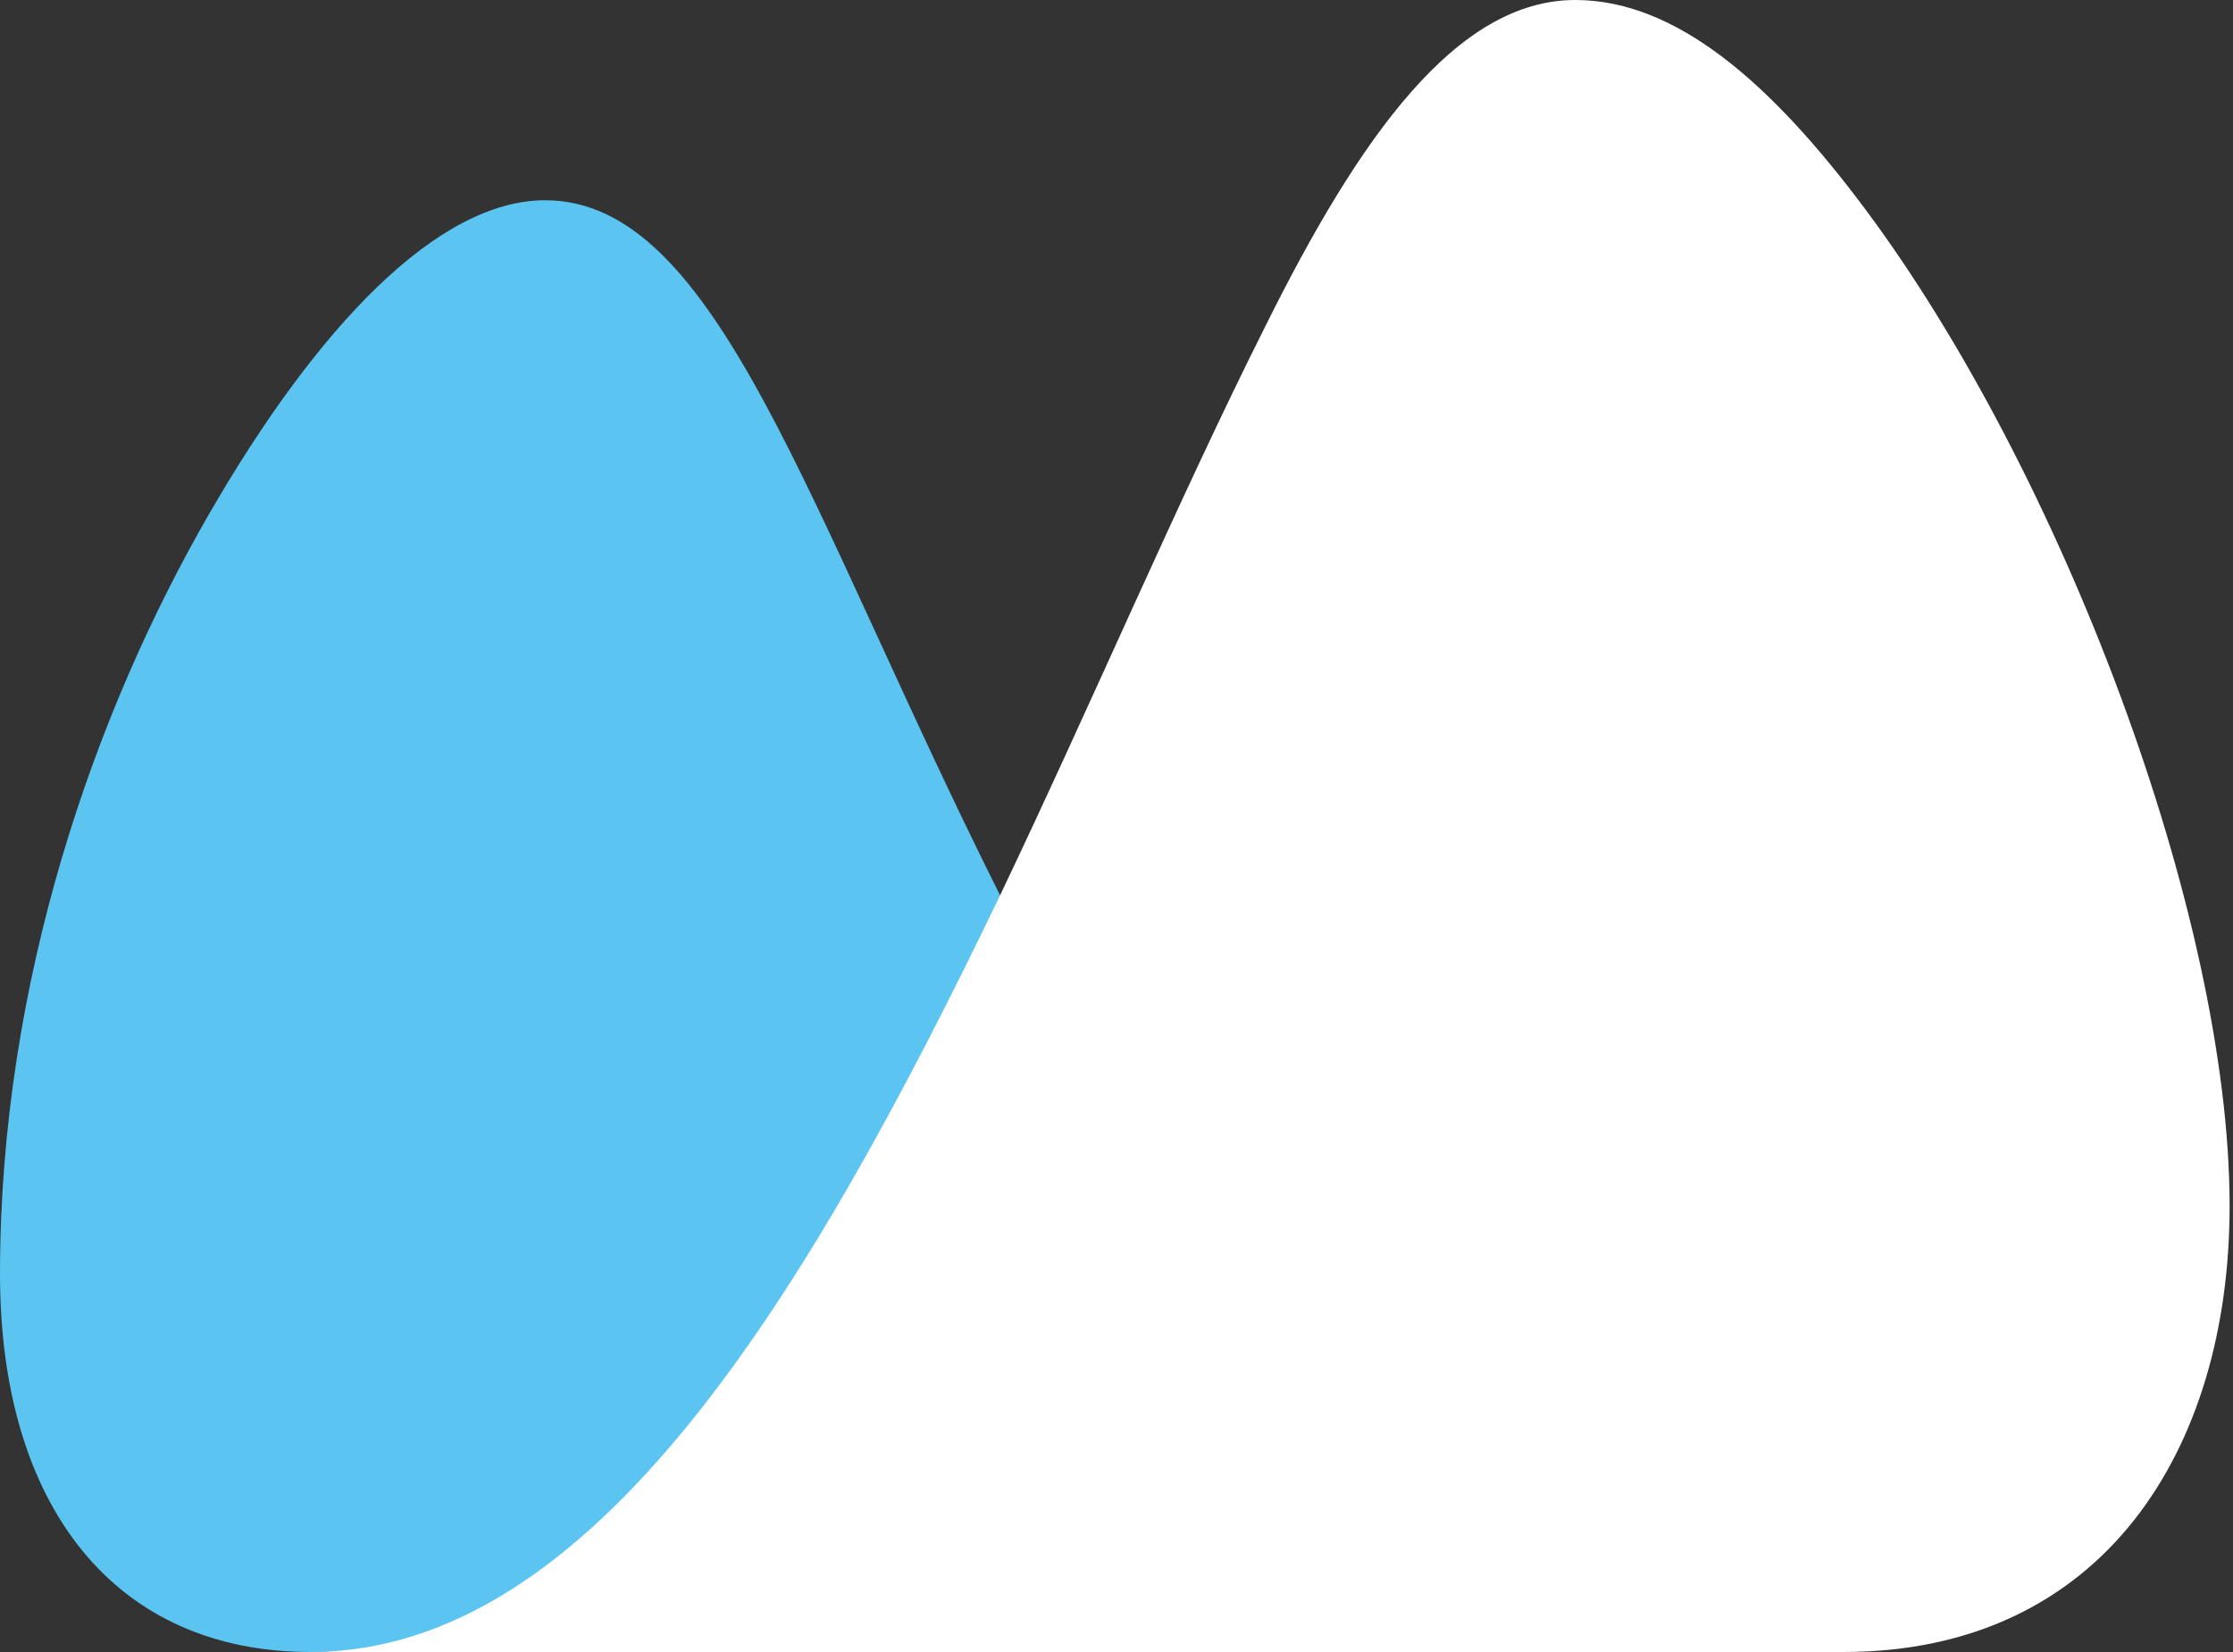 <svg xmlns="http://www.w3.org/2000/svg" width="50" height="37" viewBox="0 0 50 37">
    <rect x="0" y="0" width="50" height="37" fill="#333333" stroke="none"/>
    <g fill="none" fill-rule="evenodd">
        <path fill="#5BC4F1" d="M12.206 4.485c-2.392 0-5.09 2.803-7.532 7.04C2.137 15.925 0 21.96 0 28.533 0 33.723 2.56 37 6.952 37c5.78 0 15.18-3.302 19.184-11.268.392-.779-2.863-4.355-3.743-5.68-4.358-8.708-6.33-15.567-10.187-15.567z"/>
        <path fill="#FFF" d="M6.953 37c6.342 0 11.14-8.01 15.44-16.948 2.068-4.334 3.997-8.875 5.929-12.723C30.44 3.06 32.615 0 35.273 0c2.256 0 4.379 1.852 6.489 4.68 4.378 5.87 8.162 15.81 8.162 22.333 0 5.462-2.837 9.987-8.652 9.987H6.953z"/>
    </g>
</svg>
